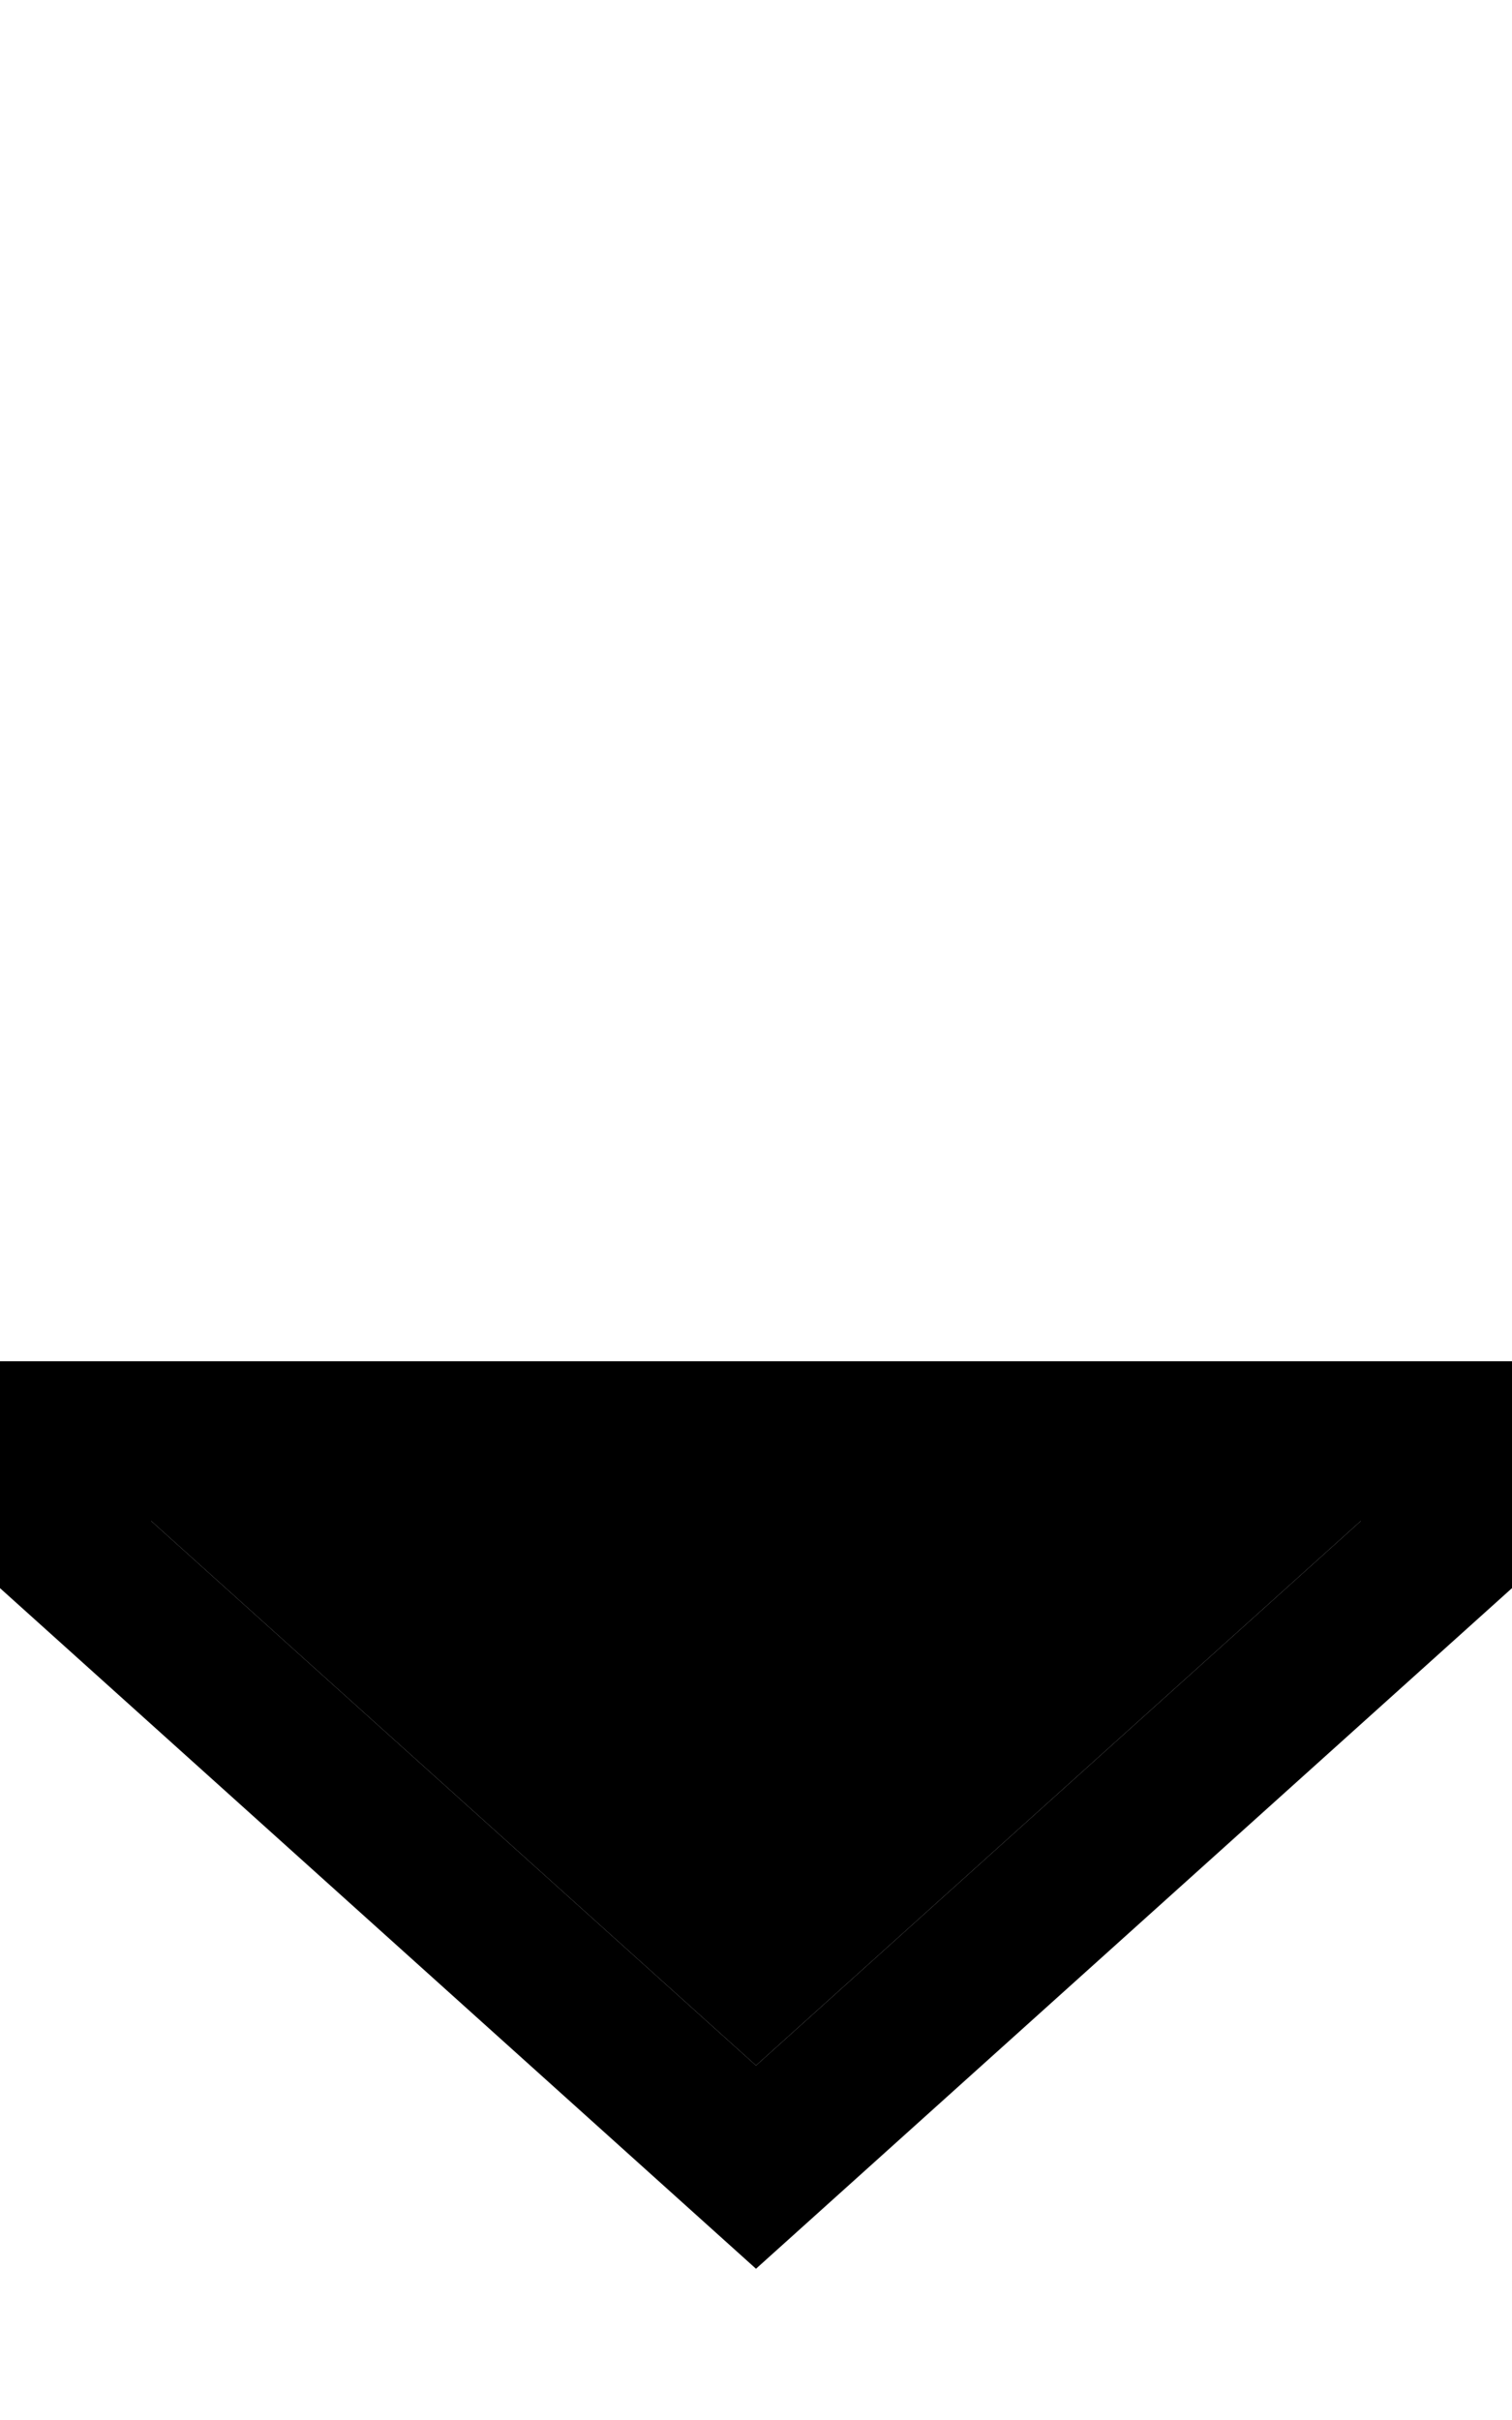 <svg xmlns="http://www.w3.org/2000/svg" viewBox="0 0 320 512"><path class="pr-icon-duotone-secondary" d="M32 320l256 0 0 1.8L160 437 32 321.8l0-1.8z"/><path class="pr-icon-duotone-primary" d="M32 320l256 0 0 1.8L160 437 32 321.8l0-1.8zm0-32L0 288l0 32 0 16L160 480 320 336l0-16 0-32-32 0L32 288z"/></svg>